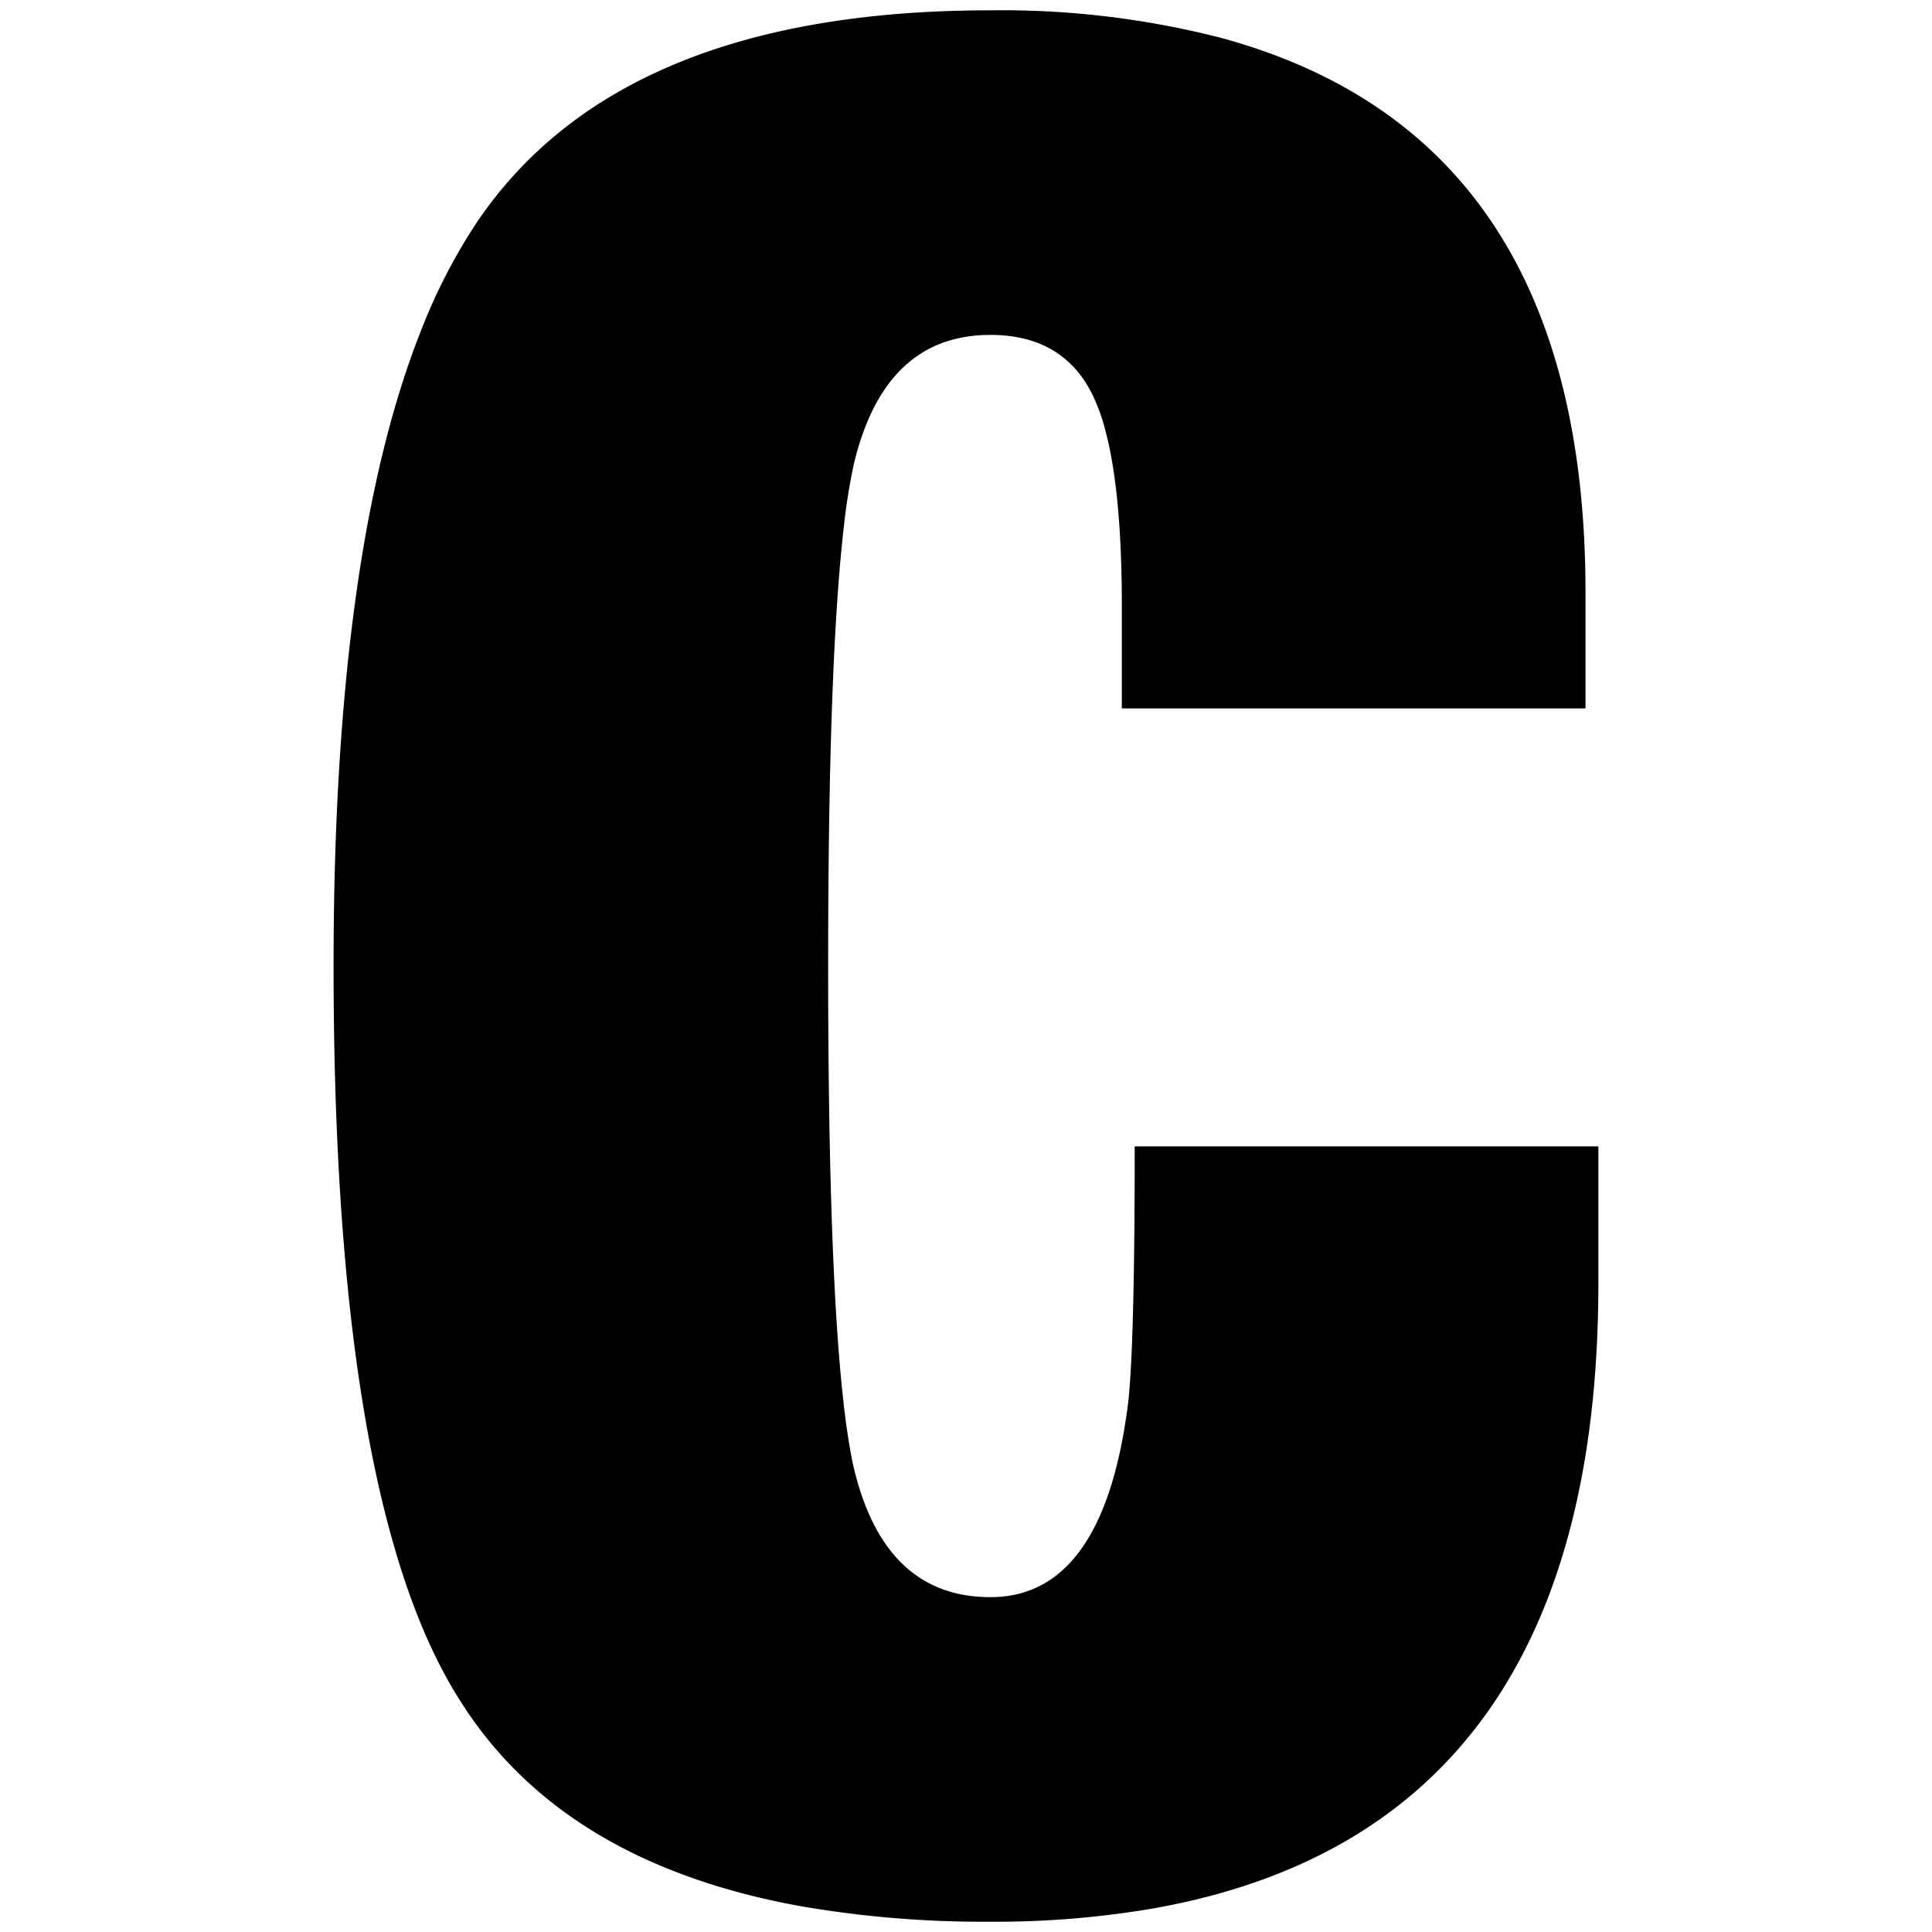 <svg viewBox="0 0 75 75" xmlns="http://www.w3.org/2000/svg"><g transform="translate(12.948, 0.398)"><path d="M 48.601 27.103 L 30.601 27.103 L 30.601 23.103 A 47.719 47.719 0 0 0 30.529 20.383 Q 30.383 17.837 29.939 16.223 A 7.294 7.294 0 0 0 29.451 14.903 Q 28.477 12.957 26.323 12.658 A 5.975 5.975 0 0 0 25.501 12.603 Q 21.401 12.603 20.201 17.603 A 23.55 23.55 0 0 0 19.811 20.04 Q 19.344 24.072 19.234 31.932 A 372.48 372.48 0 0 0 19.201 37.103 A 357.404 357.404 0 0 0 19.248 43.197 Q 19.419 53.166 20.201 56.603 Q 21.401 61.603 25.501 61.603 Q 29.681 61.603 30.742 54.798 A 23.874 23.874 0 0 0 30.801 54.403 A 12.585 12.585 0 0 0 30.902 53.462 Q 31.101 50.928 31.101 44.103 L 49.101 44.103 L 49.101 49.403 Q 49.101 70.627 31.816 73.688 A 36.268 36.268 0 0 1 25.501 74.203 A 41.656 41.656 0 0 1 18.216 73.614 Q 8.887 71.952 4.901 65.603 Q 0.001 57.903 0.001 37.103 Q 0.001 20.944 3.416 12.384 A 21.968 21.968 0 0 1 5.551 8.253 Q 11.101 0.003 25.501 0.003 A 34.14 34.14 0 0 1 34.501 1.085 Q 48.601 4.947 48.601 22.603 L 48.601 27.103 Z"></path></g></svg>
